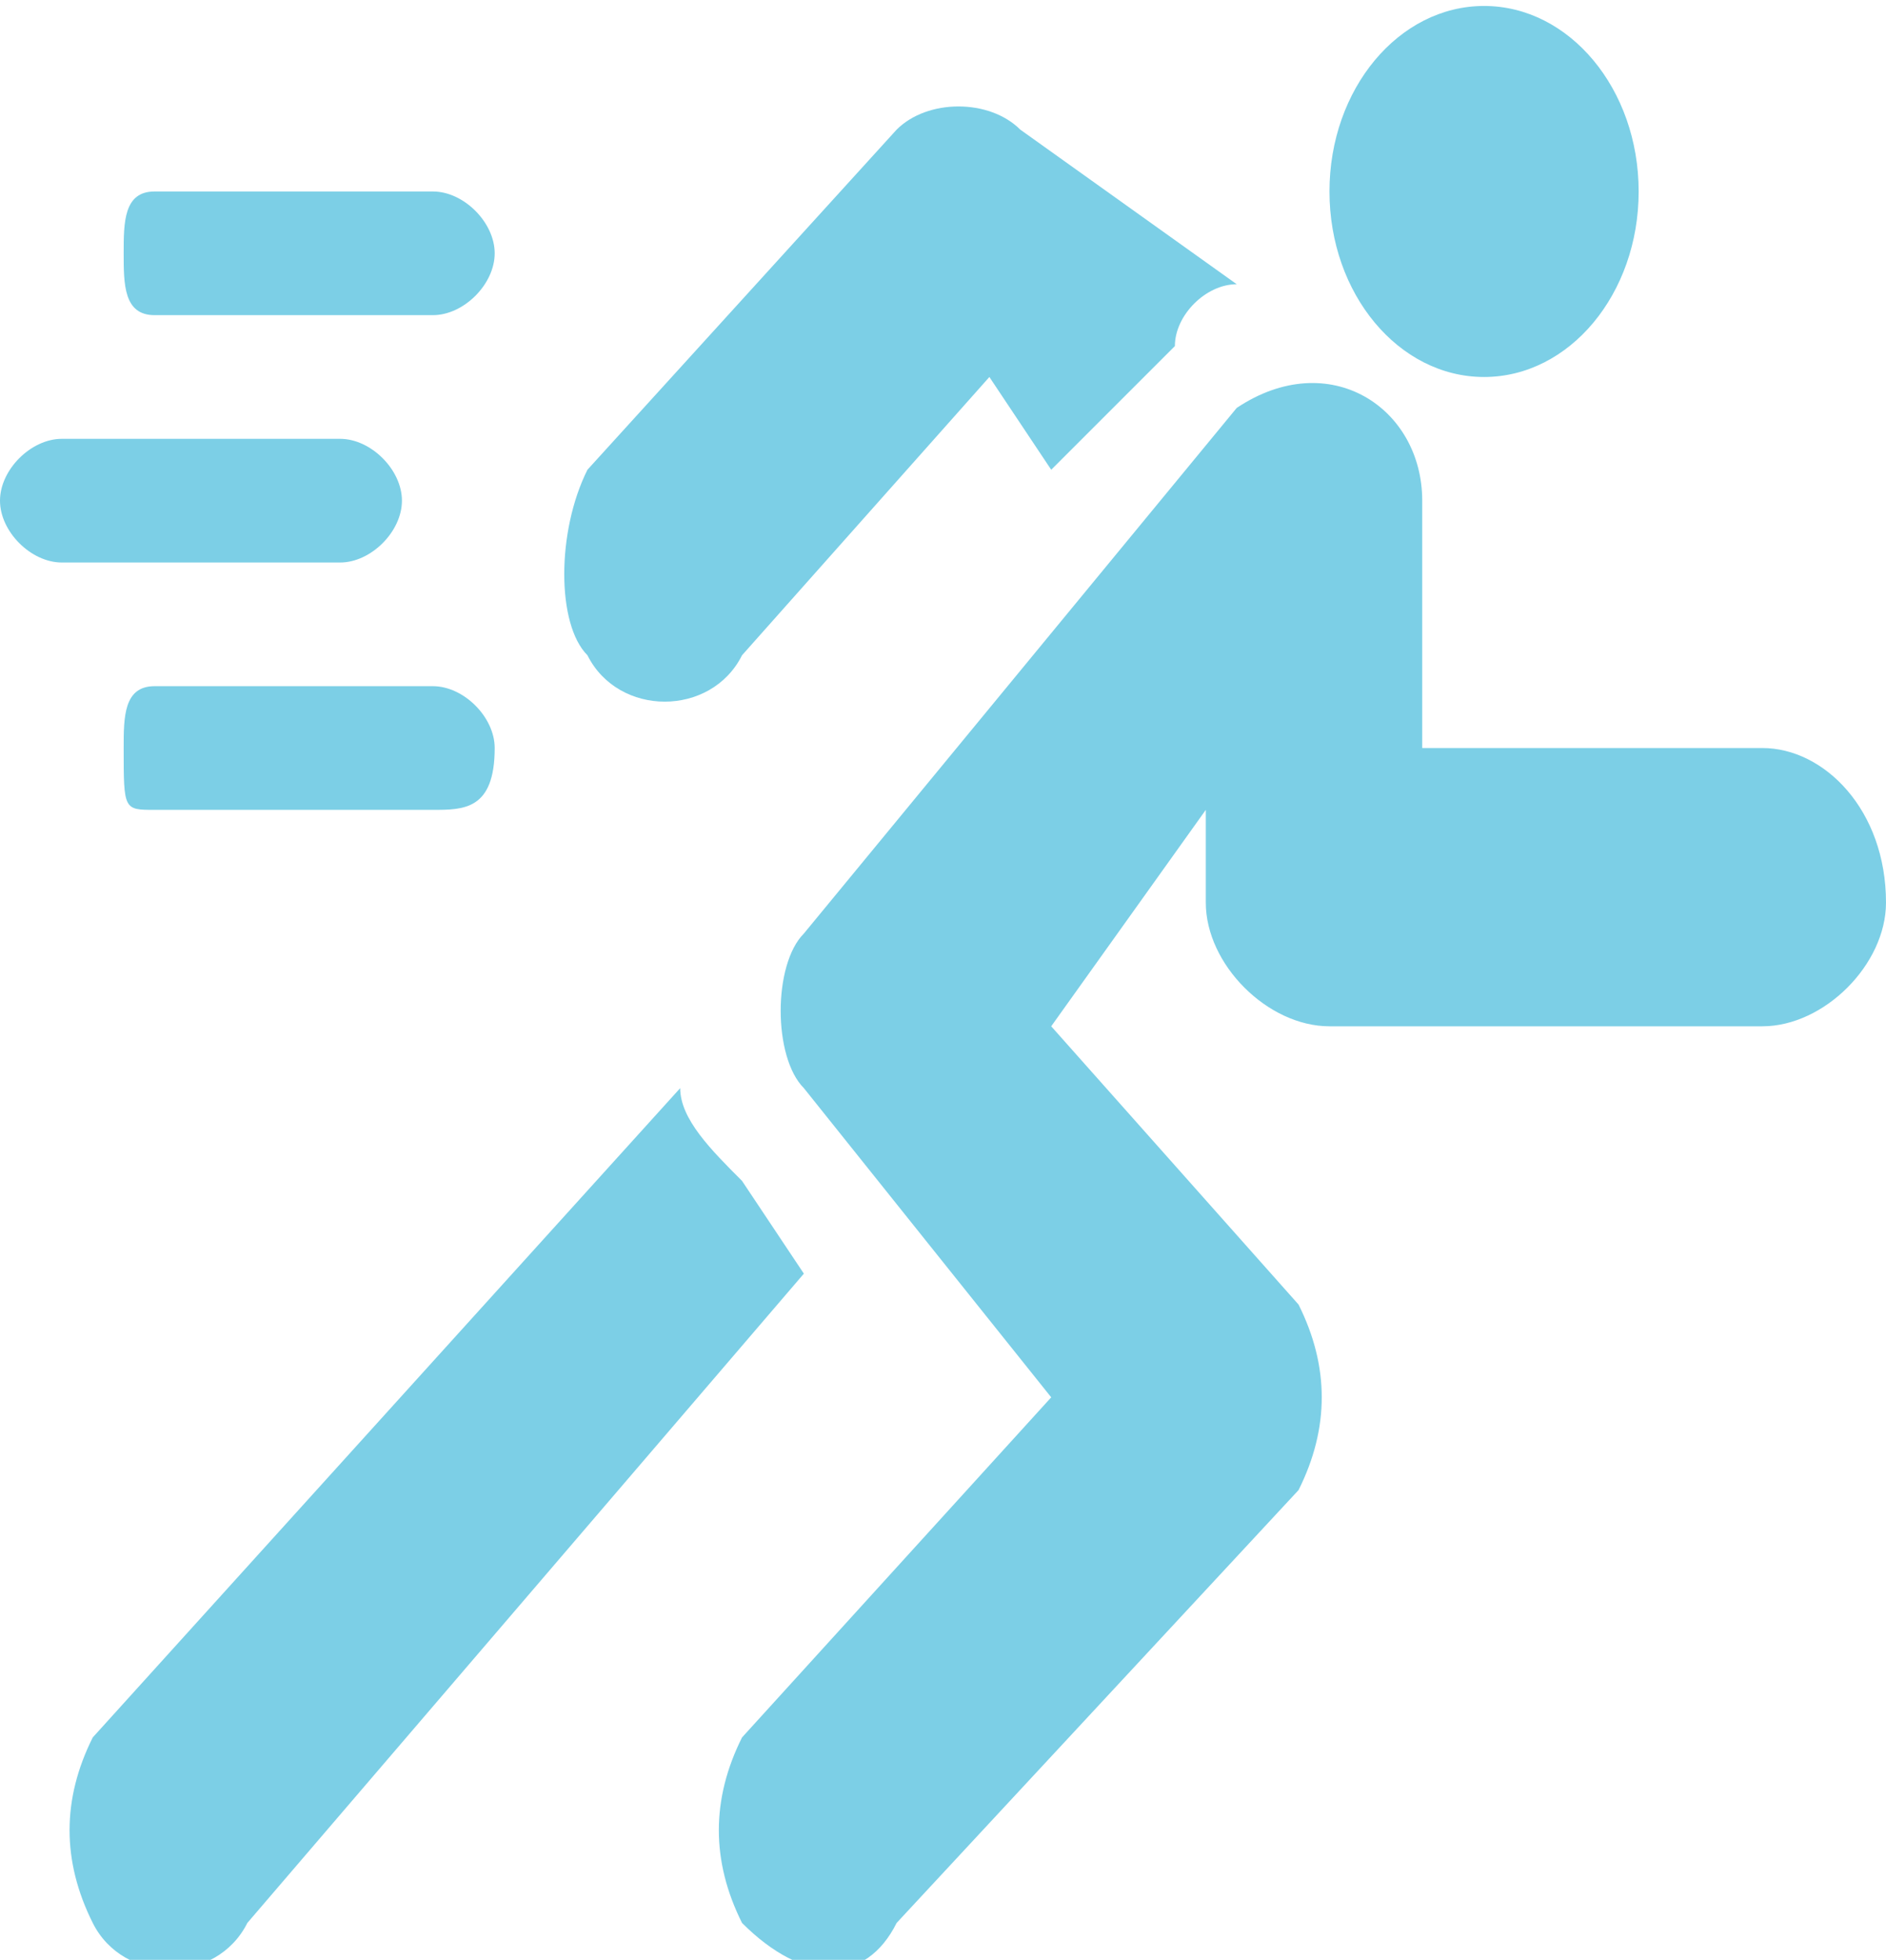 <?xml version="1.0" encoding="UTF-8"?>
<!DOCTYPE svg PUBLIC "-//W3C//DTD SVG 1.1//EN" "http://www.w3.org/Graphics/SVG/1.1/DTD/svg11.dtd">
<!-- Creator: CorelDRAW X7 -->
<svg xmlns="http://www.w3.org/2000/svg" xml:space="preserve" width="6.162mm" height="6.403mm" version="1.1" style="shape-rendering:geometricPrecision; text-rendering:geometricPrecision; image-rendering:optimizeQuality; fill-rule:evenodd; clip-rule:evenodd"
viewBox="0 0 61 63"
 xmlns:xlink="http://www.w3.org/1999/xlink">
 <defs>
  <style type="text/css">
   <![CDATA[
    .fil0 {fill:#7CCFE6}
   ]]>
  </style>
 </defs>
 <g id="Camada_x0020_1">
  <g id="_2281267568864">
   <g>
    <g>
     <path class="fil0" d="M14 6l-9 0c-1,0 -1,1 -1,2 0,1 0,2 1,2l9 0c1,0 2,-1 2,-2 0,-1 -1,-2 -2,-2z"/>
    </g>
   </g>
   <g>
    <g>
     <path class="fil0" d="M14 22l-9 0c-1,0 -1,1 -1,2 0,2 0,2 1,2l9 0c1,0 2,0 2,-2 0,-1 -1,-2 -2,-2z"/>
    </g>
   </g>
   <g>
    <g>
     <path class="fil0" d="M11 14l-9 0c-1,0 -2,1 -2,2 0,1 1,2 2,2l9 0c1,0 2,-1 2,-2 0,-1 -1,-2 -2,-2z"/>
    </g>
   </g>
   <g>
    <g>
     <path class="fil0" d="M57 24l-11 0 0 -8c0,-3 -3,-5 -6,-3l-14 17c-1,1 -1,4 0,5l8 10 -10 11c-1,2 -1,4 0,6 2,2 4,2 5,0l13 -14c1,-2 1,-4 0,-6l-8 -9 5 -7 0 3c0,2 2,4 4,4l14 0c2,0 4,-2 4,-4 0,-3 -2,-5 -4,-5z"/>
    </g>
   </g>
   <g>
    <g>
     <path class="fil0" d="M33 4c-1,-1 -3,-1 -4,0l-10 11c-1,2 -1,5 0,6 1,2 4,2 5,0l8 -9 2 3 4 -4c0,-1 1,-2 2,-2l-7 -5z"/>
    </g>
   </g>
   <g>
    <g>
     <path class="fil0" d="M24 38c-1,-1 -2,-2 -2,-3l-19 21c-1,2 -1,4 0,6 1,2 4,2 5,0l18 -21 -2 -3z"/>
    </g>
   </g>
   <g>
    <g>
     <ellipse class="fil0" cx="48" cy="6" rx="5" ry="6"/>
    </g>
   </g>
  </g>
 </g>
</svg>
